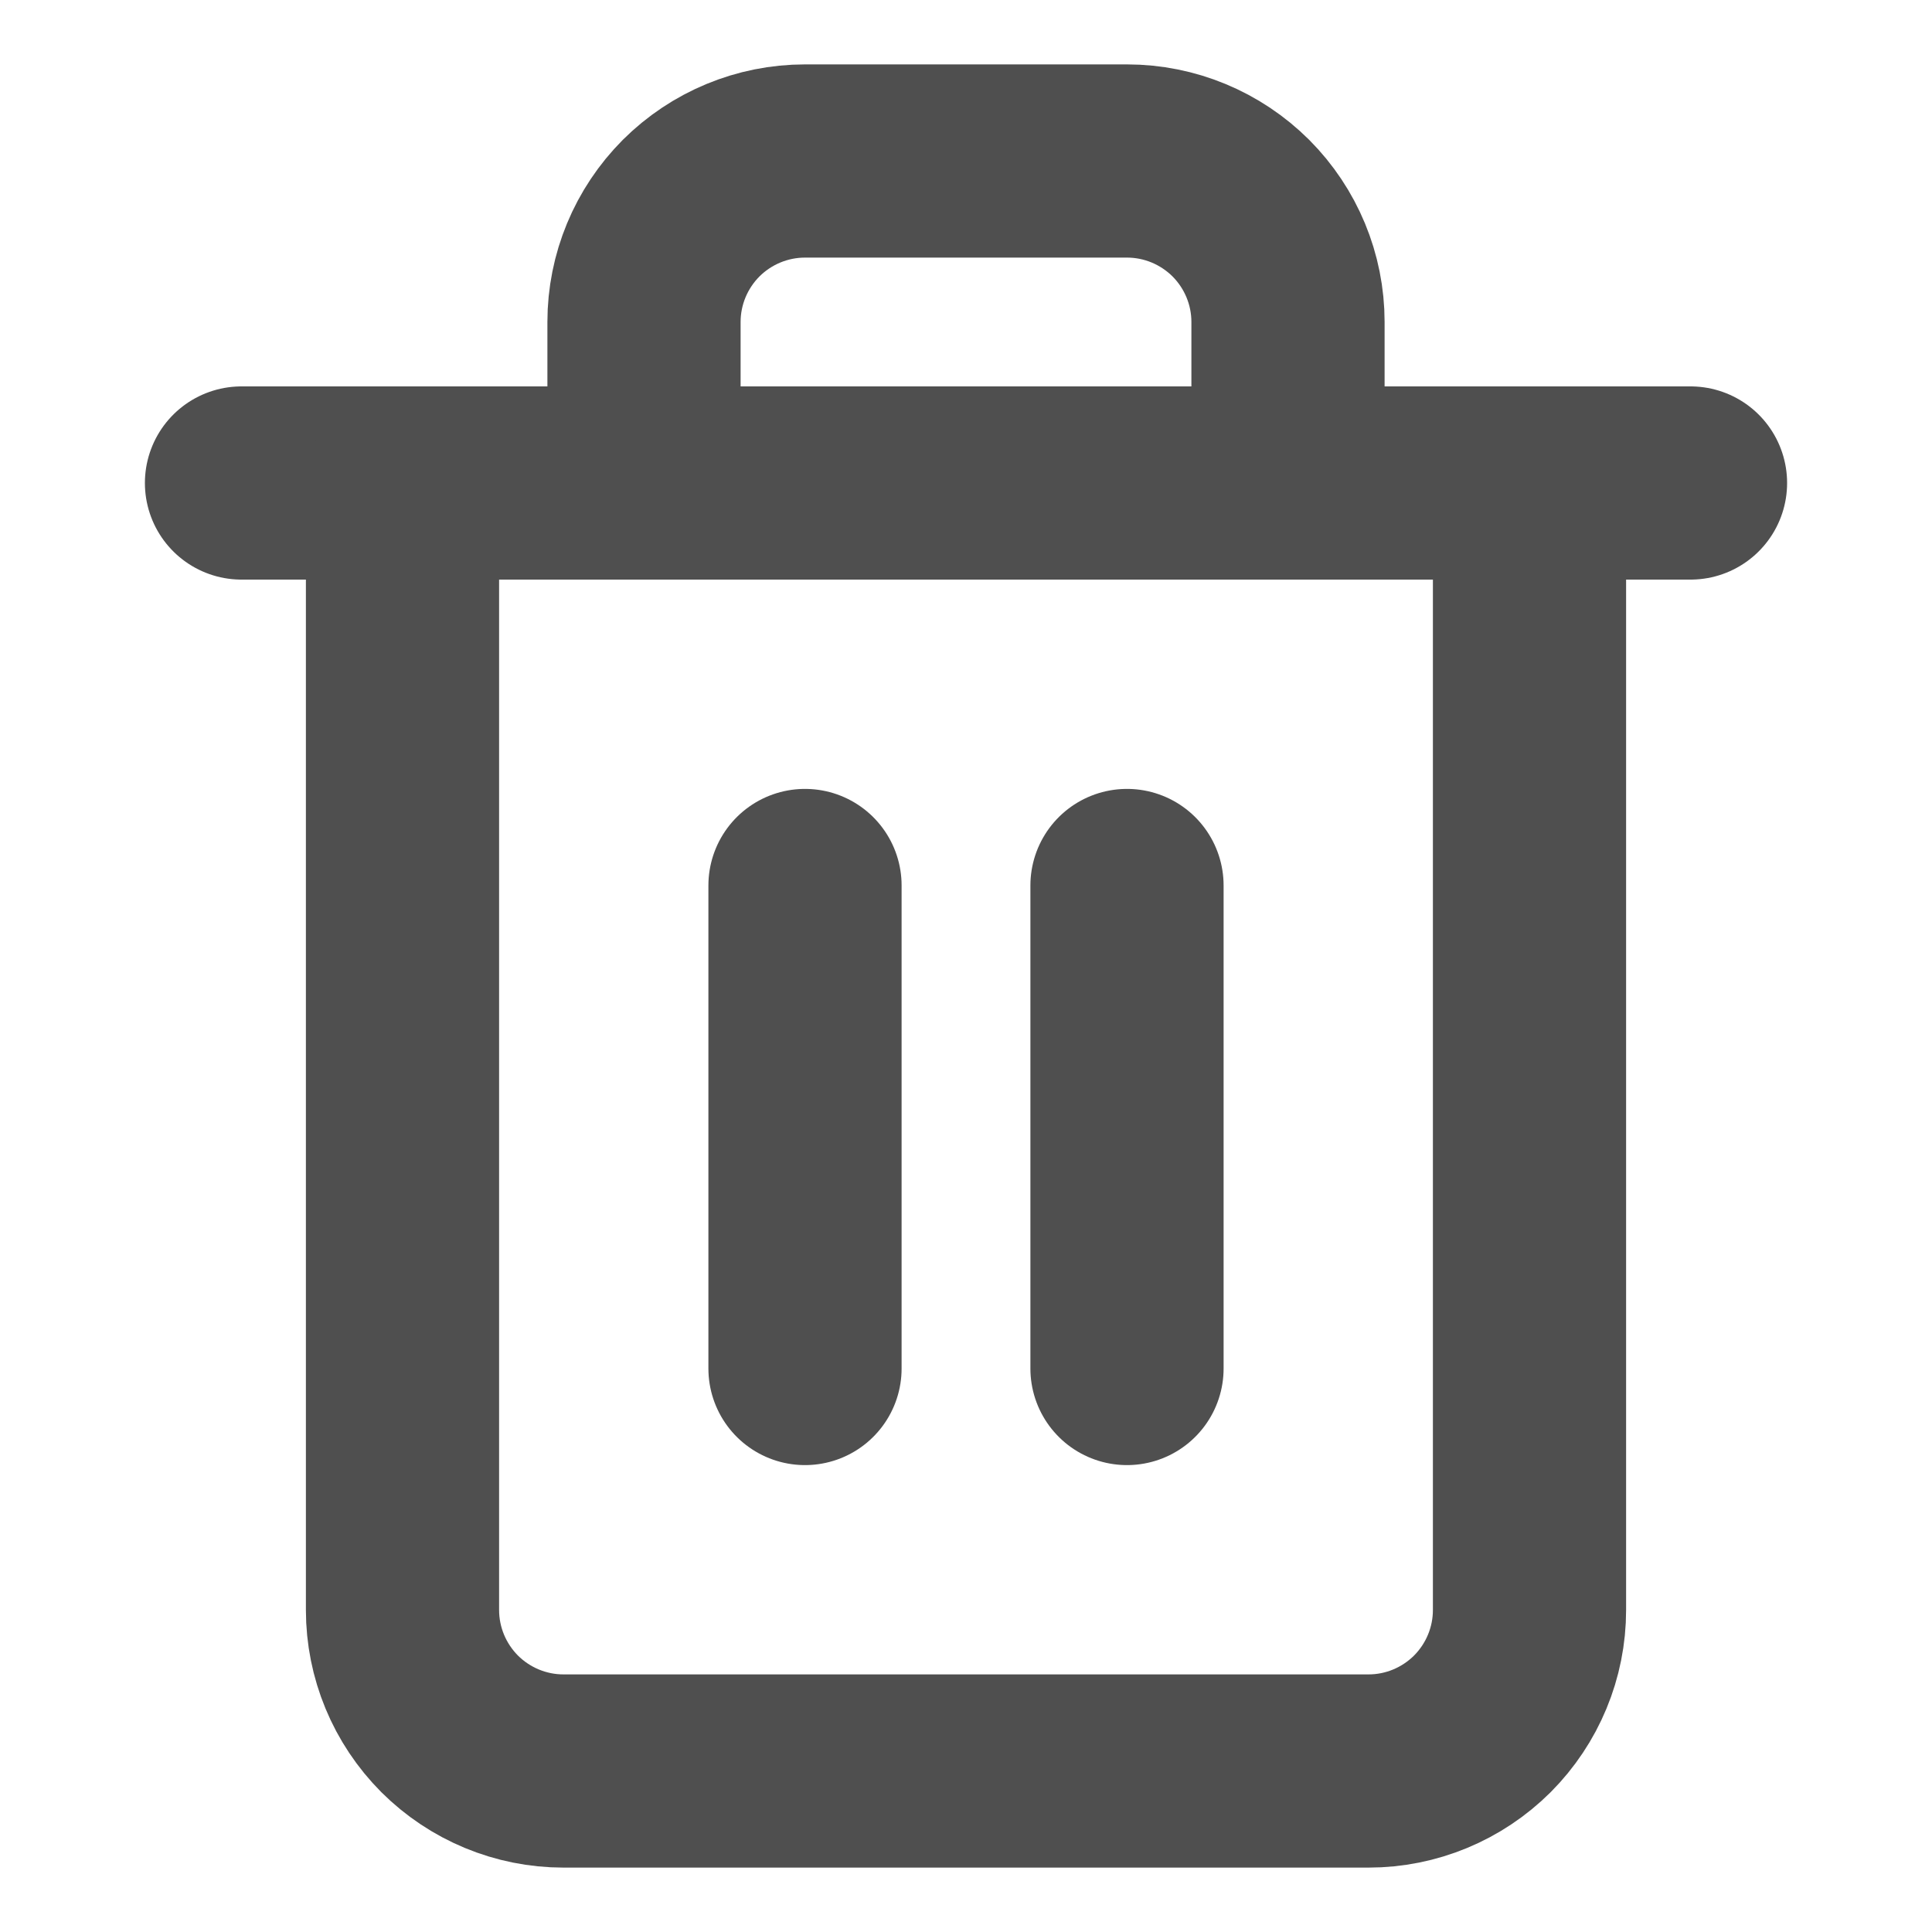 <svg width="15" height="15" viewBox="0 0 15 15" fill="none" xmlns="http://www.w3.org/2000/svg">
<path d="M1.875 3.75H3.125H13.125" stroke="#4F4F4F" stroke-width="1.5" stroke-linecap="round" stroke-linejoin="round"/>
<path d="M5 3.75V2.5C5 2.168 5.132 1.851 5.366 1.616C5.601 1.382 5.918 1.25 6.25 1.25H8.75C9.082 1.25 9.399 1.382 9.634 1.616C9.868 1.851 10 2.168 10 2.5V3.75M11.875 3.75V12.5C11.875 12.832 11.743 13.149 11.509 13.384C11.274 13.618 10.957 13.75 10.625 13.75H4.375C4.043 13.75 3.726 13.618 3.491 13.384C3.257 13.149 3.125 12.832 3.125 12.5V3.75H11.875Z" stroke="#4F4F4F" stroke-width="1.5" stroke-linecap="round" stroke-linejoin="round"/>
<path d="M6.25 6.875V10.625" stroke="#4F4F4F" stroke-width="1.5" stroke-linecap="round" stroke-linejoin="round"/>
<path d="M8.75 6.875V10.625" stroke="#4F4F4F" stroke-width="1.5" stroke-linecap="round" stroke-linejoin="round"/>
</svg>

